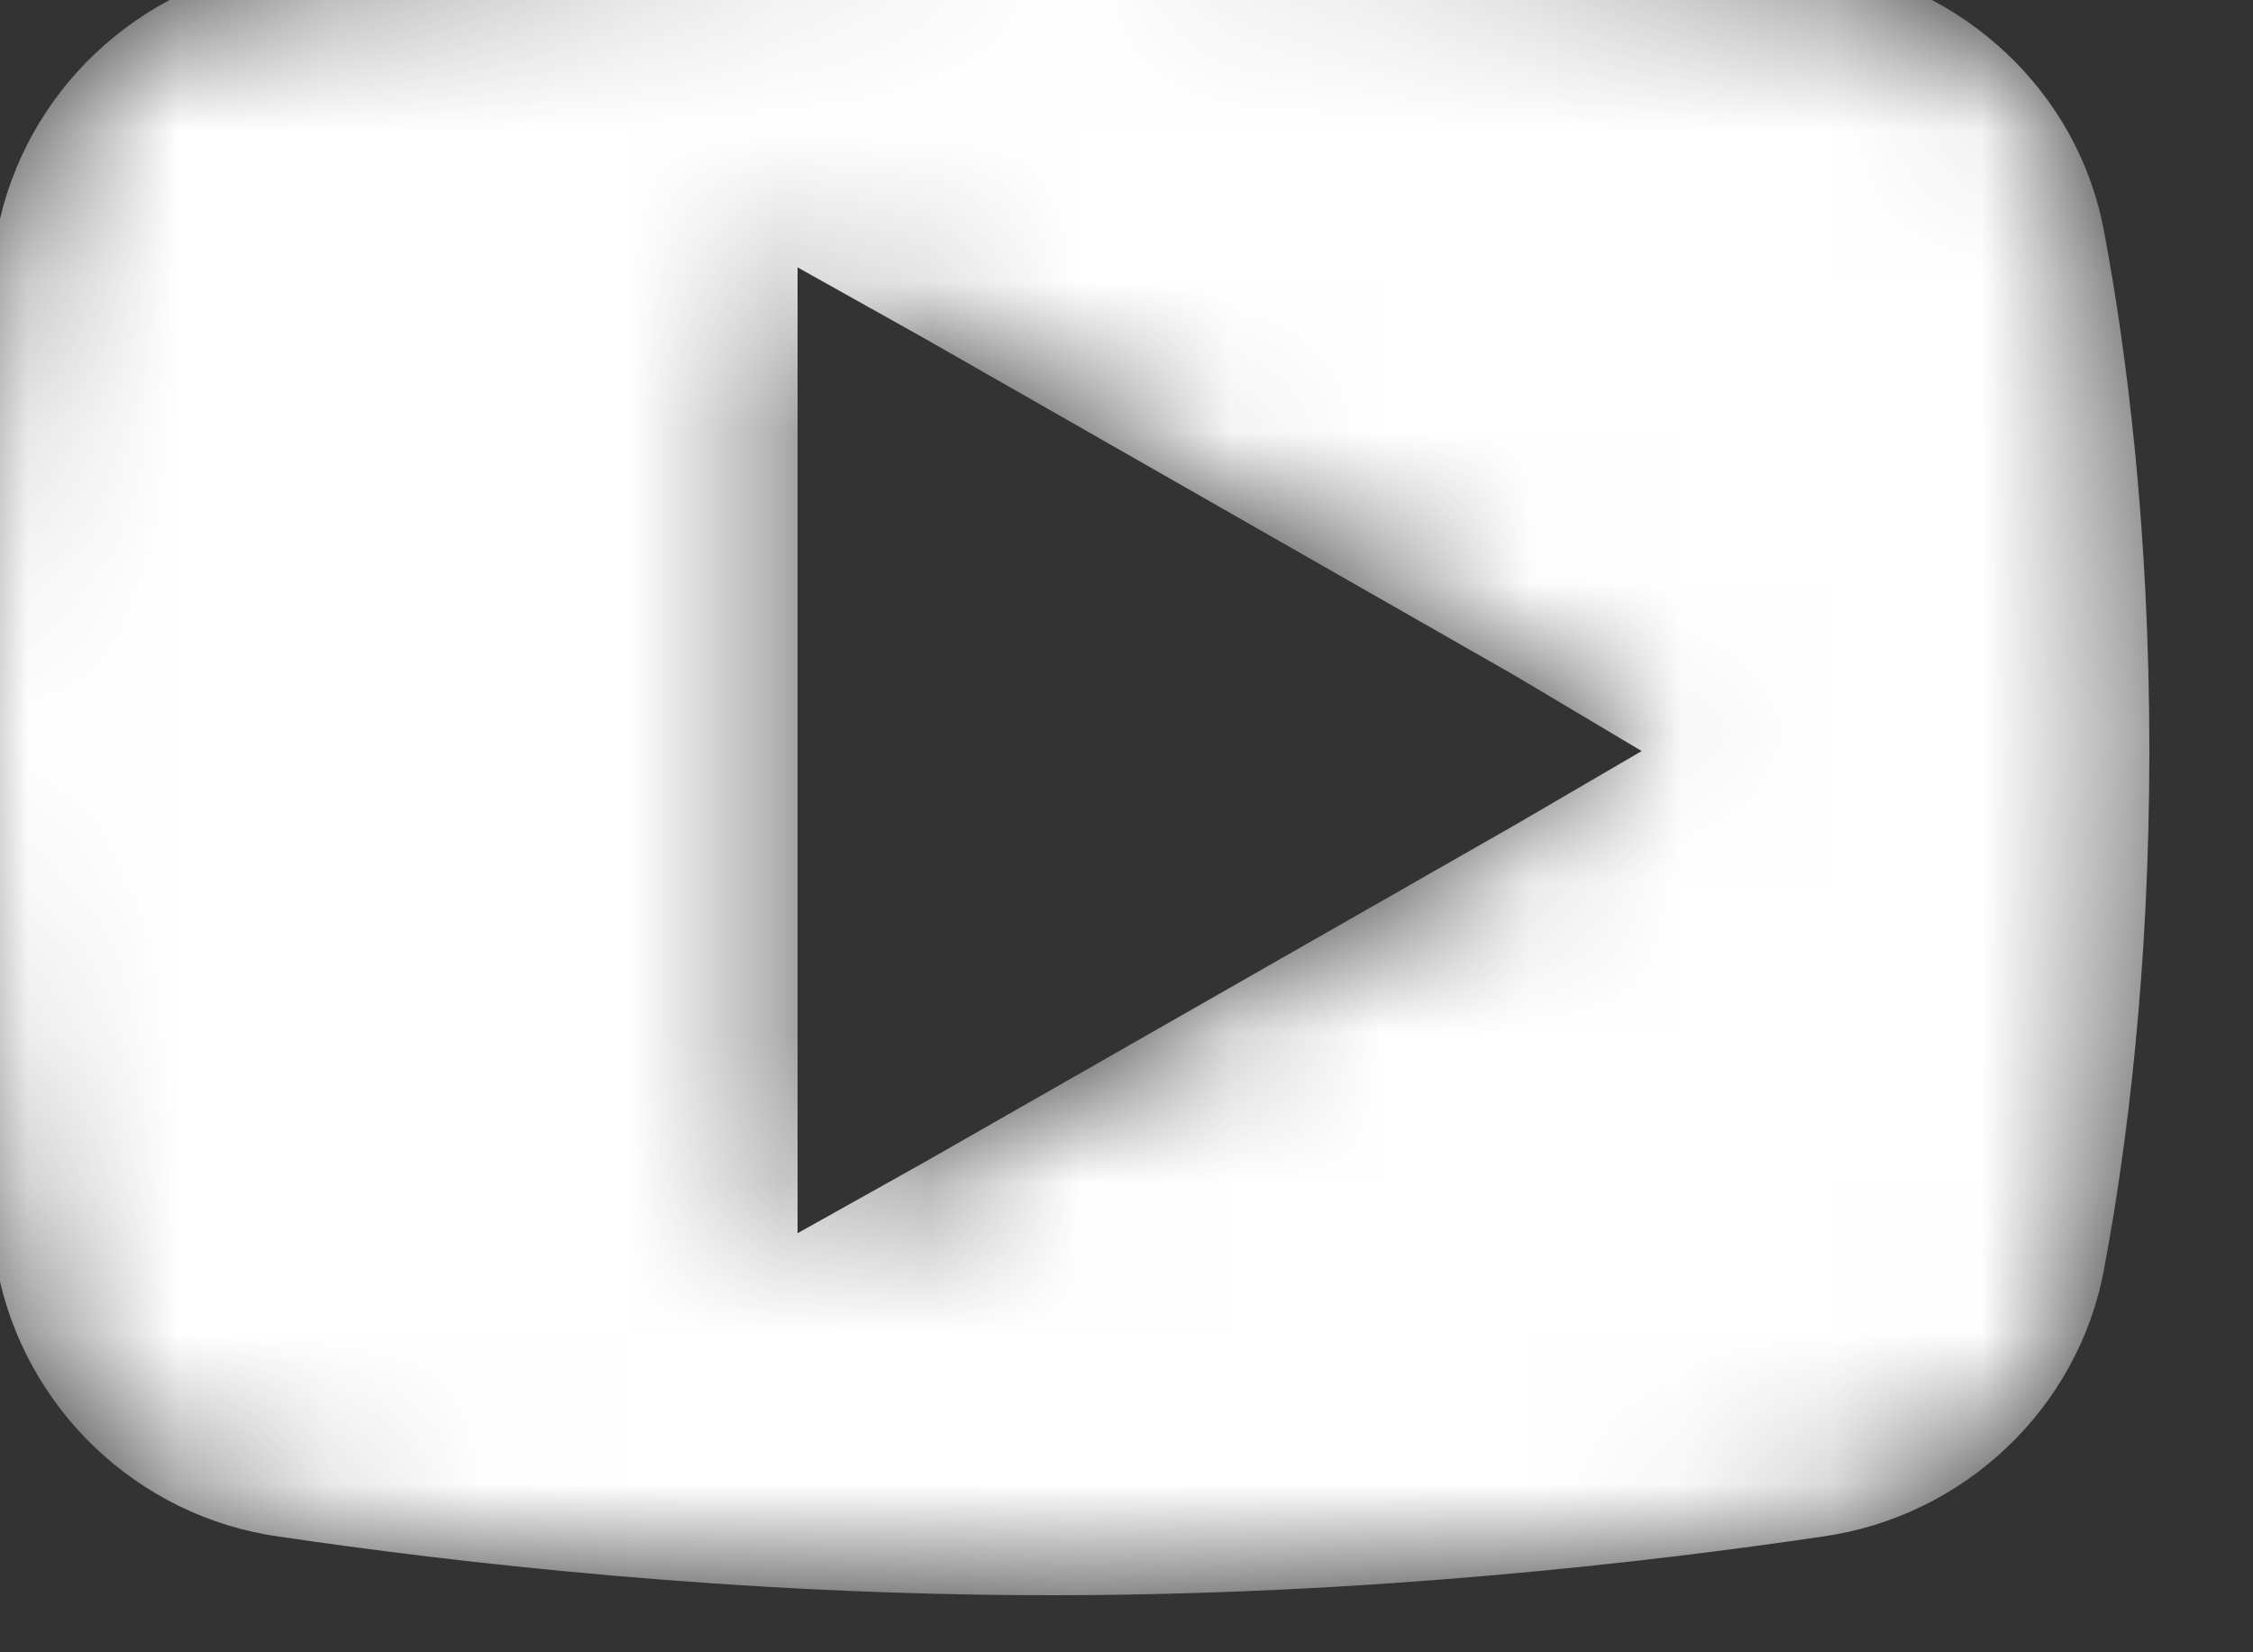 <svg width="15" height="11" viewBox="0 0 15 11" fill="none" xmlns="http://www.w3.org/2000/svg" xmlns:xlink="http://www.w3.org/1999/xlink">
	<rect x="0" y="0" width="15" height="11" fill="#333333" stroke="none"/>
	<desc>
			Created with Pixso.
	</desc>
	<defs/>
	<mask id="mask1_27" mask-type="alpha" maskUnits="userSpaceOnUse" x="-0.312" y="-0.625" width="14.625" height="11.25">
		<path id="Vector" d="M7 -0.63C9.11 -0.63 10.99 -0.41 12.13 -0.24C13.07 -0.1 13.84 0.61 14.01 1.55C14.16 2.35 14.31 3.53 14.31 5C14.31 6.46 14.16 7.64 14.01 8.44C13.84 9.38 13.07 10.1 12.13 10.23C10.98 10.4 9.1 10.62 7 10.62C4.89 10.62 3.01 10.4 1.86 10.23C0.92 10.1 0.16 9.38 -0.02 8.44C-0.17 7.64 -0.32 6.46 -0.32 5C-0.32 3.53 -0.17 2.35 -0.02 1.55C0.16 0.61 0.92 -0.1 1.86 -0.24C3 -0.41 4.88 -0.63 7 -0.63ZM5.31 1.78L5.31 8.21L6.15 7.74L10.09 5.49L10.93 5L10.09 4.5L6.15 2.25L5.31 1.78Z" fill="#FFFFFF" fill-opacity="1" fill-rule="nonzero"/>
	</mask>
	<g mask="url(#mask1_27)">
		<path id="Mask" d="M7 -0.63C9.11 -0.63 10.99 -0.41 12.13 -0.24C13.07 -0.1 13.84 0.61 14.01 1.55C14.16 2.35 14.31 3.53 14.31 5C14.31 6.46 14.16 7.64 14.01 8.44C13.84 9.38 13.07 10.1 12.13 10.23C10.98 10.4 9.1 10.62 7 10.62C4.89 10.62 3.01 10.4 1.86 10.23C0.92 10.1 0.16 9.38 -0.02 8.44C-0.17 7.64 -0.32 6.46 -0.32 5C-0.32 3.53 -0.17 2.35 -0.02 1.55C0.16 0.61 0.92 -0.1 1.86 -0.24C3 -0.41 4.88 -0.63 7 -0.63ZM5.31 1.78L5.31 8.21L6.15 7.74L10.09 5.49L10.93 5L10.09 4.5L6.15 2.25L5.31 1.78Z" fill="#FFFFFF" fill-opacity="1" fill-rule="nonzero"/>
	</g>
</svg>
